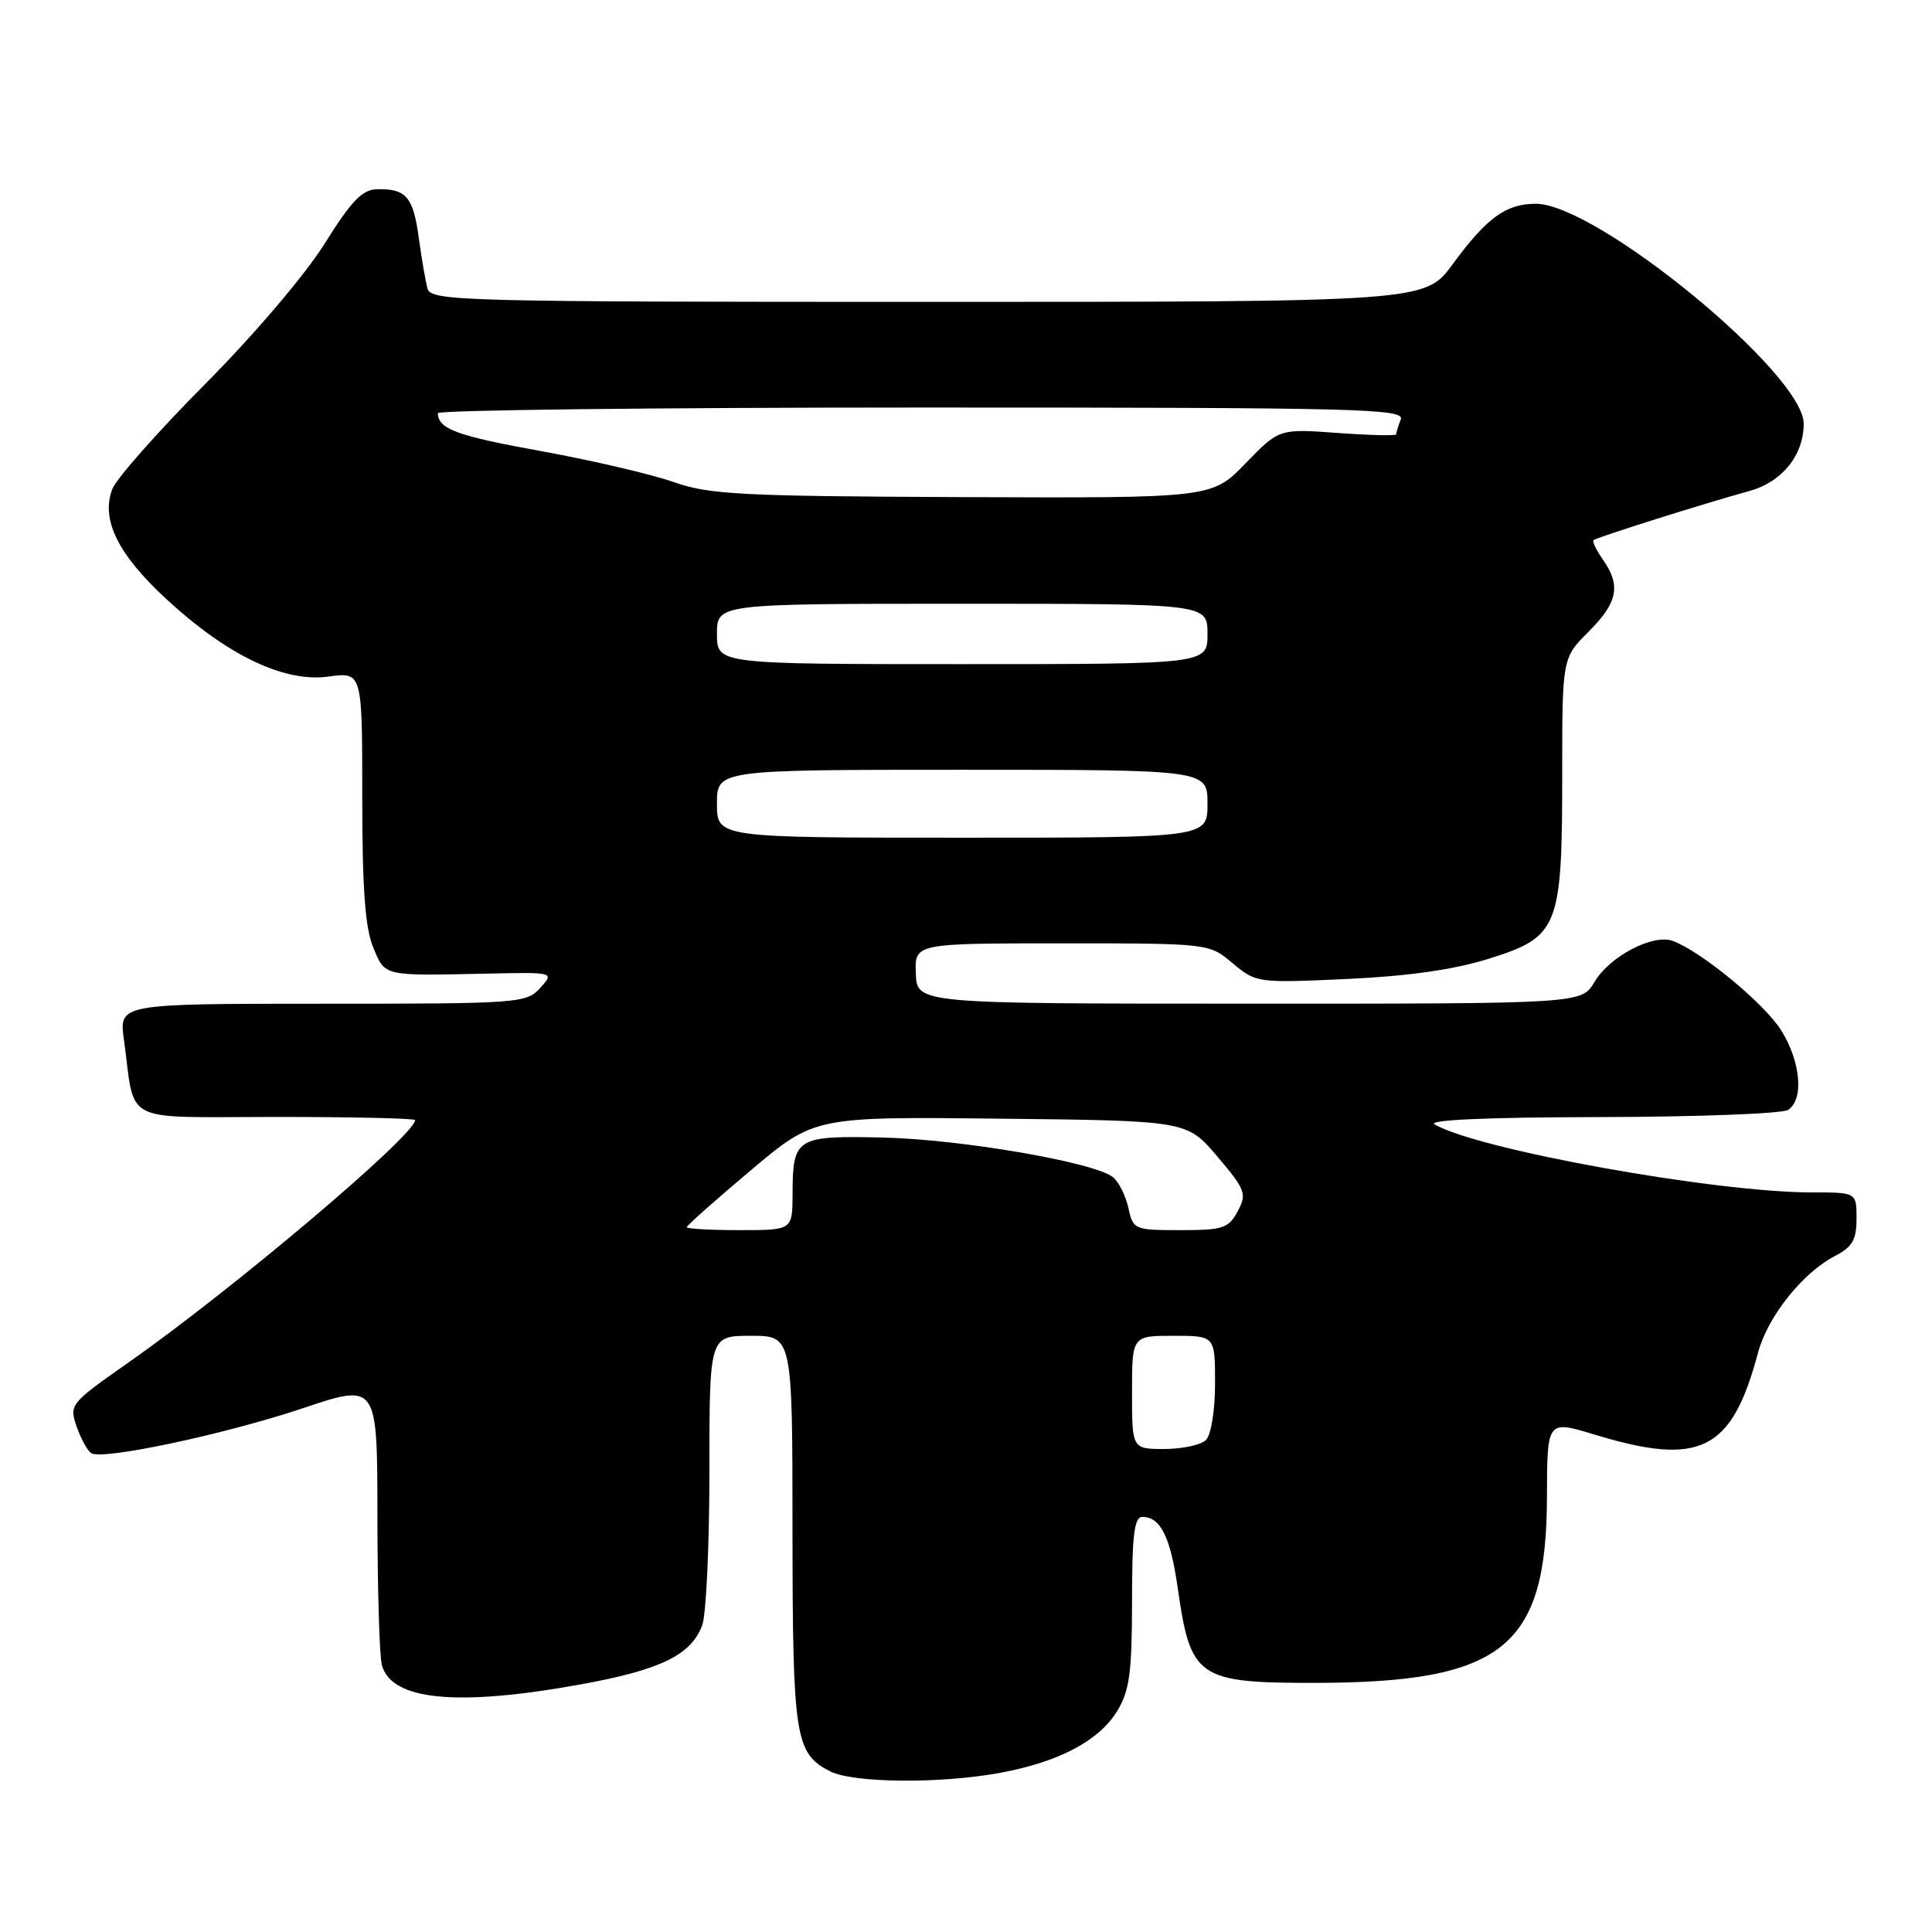 <?xml version="1.0" encoding="UTF-8" standalone="no"?>
<!DOCTYPE svg PUBLIC "-//W3C//DTD SVG 1.1//EN" "http://www.w3.org/Graphics/SVG/1.1/DTD/svg11.dtd" >
<svg xmlns="http://www.w3.org/2000/svg" xmlns:xlink="http://www.w3.org/1999/xlink" version="1.1" viewBox="0 0 256 256">
 <g >
 <path fill="currentColor"
d=" M 132.53 234.91 C 140.31 233.47 145.63 230.66 148.04 226.71 C 149.67 224.03 149.99 221.65 150.00 212.25 C 150.00 203.36 150.29 201.00 151.38 201.00 C 153.78 201.00 155.10 203.67 156.07 210.51 C 157.75 222.32 158.73 223.00 174.18 222.99 C 199.13 222.96 204.93 218.32 204.98 198.34 C 205.00 188.18 205.00 188.18 211.25 190.08 C 225.32 194.36 229.47 192.28 232.95 179.23 C 234.23 174.45 238.85 168.65 243.15 166.42 C 245.45 165.23 246.00 164.28 246.00 161.47 C 246.00 158.00 246.00 158.00 240.05 158.00 C 227.25 158.00 195.80 152.33 190.10 148.99 C 189.07 148.40 196.97 148.04 212.00 148.02 C 224.93 147.99 236.14 147.57 236.92 147.07 C 239.04 145.73 238.63 140.75 236.05 136.58 C 233.86 133.03 225.47 126.10 221.66 124.68 C 219.04 123.70 213.28 126.72 211.27 130.12 C 209.57 133.00 209.57 133.00 165.53 132.99 C 121.50 132.99 121.50 132.99 121.35 128.99 C 121.20 125.00 121.20 125.00 140.71 125.00 C 160.21 125.00 160.21 125.00 163.34 127.64 C 166.44 130.24 166.60 130.26 178.49 129.72 C 186.67 129.34 192.68 128.48 197.33 127.02 C 206.53 124.13 207.00 122.93 207.00 102.63 C 207.00 87.20 207.00 87.20 210.50 83.70 C 214.36 79.84 214.81 77.60 212.40 74.16 C 211.52 72.90 210.95 71.74 211.15 71.57 C 211.60 71.19 226.14 66.61 231.74 65.08 C 236.12 63.89 239.00 60.34 239.00 56.14 C 239.00 49.52 211.57 27.00 203.50 27.00 C 199.55 27.00 197.02 28.84 192.50 34.99 C 188.83 40.00 188.83 40.00 122.98 40.00 C 61.12 40.00 57.11 39.89 56.65 38.25 C 56.39 37.29 55.86 34.25 55.49 31.50 C 54.75 26.08 53.83 25.01 50.00 25.07 C 48.00 25.11 46.60 26.56 43.00 32.31 C 40.42 36.43 33.65 44.38 27.16 50.91 C 20.93 57.18 15.40 63.44 14.88 64.80 C 13.35 68.84 15.59 73.41 22.01 79.35 C 30.11 86.84 37.65 90.46 43.53 89.65 C 48.00 89.04 48.00 89.04 48.00 105.55 C 48.00 117.71 48.38 122.98 49.45 125.53 C 51.07 129.40 50.61 129.30 64.49 129.01 C 73.47 128.82 73.47 128.82 71.58 130.91 C 69.75 132.93 68.81 133.00 42.73 133.00 C 15.77 133.00 15.77 133.00 16.42 137.75 C 17.98 149.13 15.76 148.00 36.58 148.00 C 46.71 148.00 55.00 148.19 55.00 148.42 C 55.00 150.42 30.76 170.92 16.95 180.59 C 9.28 185.97 9.15 186.13 10.16 189.04 C 10.73 190.67 11.60 192.25 12.10 192.56 C 13.62 193.50 29.83 190.05 40.19 186.58 C 50.00 183.29 50.00 183.29 50.01 200.90 C 50.02 210.58 50.28 219.46 50.60 220.63 C 51.86 225.33 60.61 226.17 77.11 223.16 C 87.53 221.26 91.56 219.30 93.04 215.38 C 93.57 214.00 94.00 204.80 94.00 194.93 C 94.00 177.00 94.00 177.00 99.50 177.00 C 105.00 177.00 105.00 177.00 105.01 202.75 C 105.03 230.30 105.35 232.35 110.02 234.72 C 113.09 236.27 124.65 236.37 132.53 234.91 Z  M 150.00 184.50 C 150.00 177.00 150.00 177.00 155.50 177.00 C 161.00 177.00 161.00 177.00 161.00 183.30 C 161.00 186.87 160.48 190.12 159.80 190.80 C 159.14 191.46 156.66 192.00 154.30 192.00 C 150.00 192.00 150.00 192.00 150.00 184.50 Z  M 91.00 162.61 C 91.00 162.39 94.81 159.01 99.46 155.09 C 107.92 147.96 107.92 147.96 132.60 148.23 C 157.28 148.50 157.28 148.50 161.31 153.25 C 165.05 157.67 165.24 158.18 164.00 160.50 C 162.79 162.76 162.05 163.00 156.41 163.00 C 150.31 163.00 150.14 162.93 149.52 160.07 C 149.16 158.46 148.26 156.63 147.50 156.00 C 145.13 154.03 127.42 150.97 116.98 150.73 C 105.46 150.47 105.04 150.73 105.02 158.25 C 105.00 163.00 105.00 163.00 98.00 163.00 C 94.15 163.00 91.00 162.82 91.00 162.61 Z  M 95.00 106.50 C 95.00 102.00 95.00 102.00 127.50 102.00 C 160.00 102.00 160.00 102.00 160.00 106.50 C 160.00 111.00 160.00 111.00 127.50 111.00 C 95.00 111.00 95.00 111.00 95.00 106.50 Z  M 95.00 84.00 C 95.00 80.00 95.00 80.00 127.50 80.00 C 160.00 80.00 160.00 80.00 160.00 84.00 C 160.00 88.00 160.00 88.00 127.50 88.00 C 95.00 88.00 95.00 88.00 95.00 84.00 Z  M 89.22 63.86 C 86.31 62.84 78.43 61.00 71.72 59.78 C 60.51 57.75 58.06 56.85 58.02 54.75 C 58.01 54.34 86.85 54.00 122.11 54.00 C 180.15 54.00 186.16 54.15 185.61 55.58 C 185.27 56.45 185.00 57.34 185.00 57.55 C 185.00 57.76 181.51 57.68 177.25 57.37 C 169.50 56.80 169.50 56.80 165.04 61.40 C 160.58 66.00 160.58 66.00 127.54 65.87 C 98.03 65.75 93.94 65.53 89.22 63.86 Z "/>
</g>
</svg>